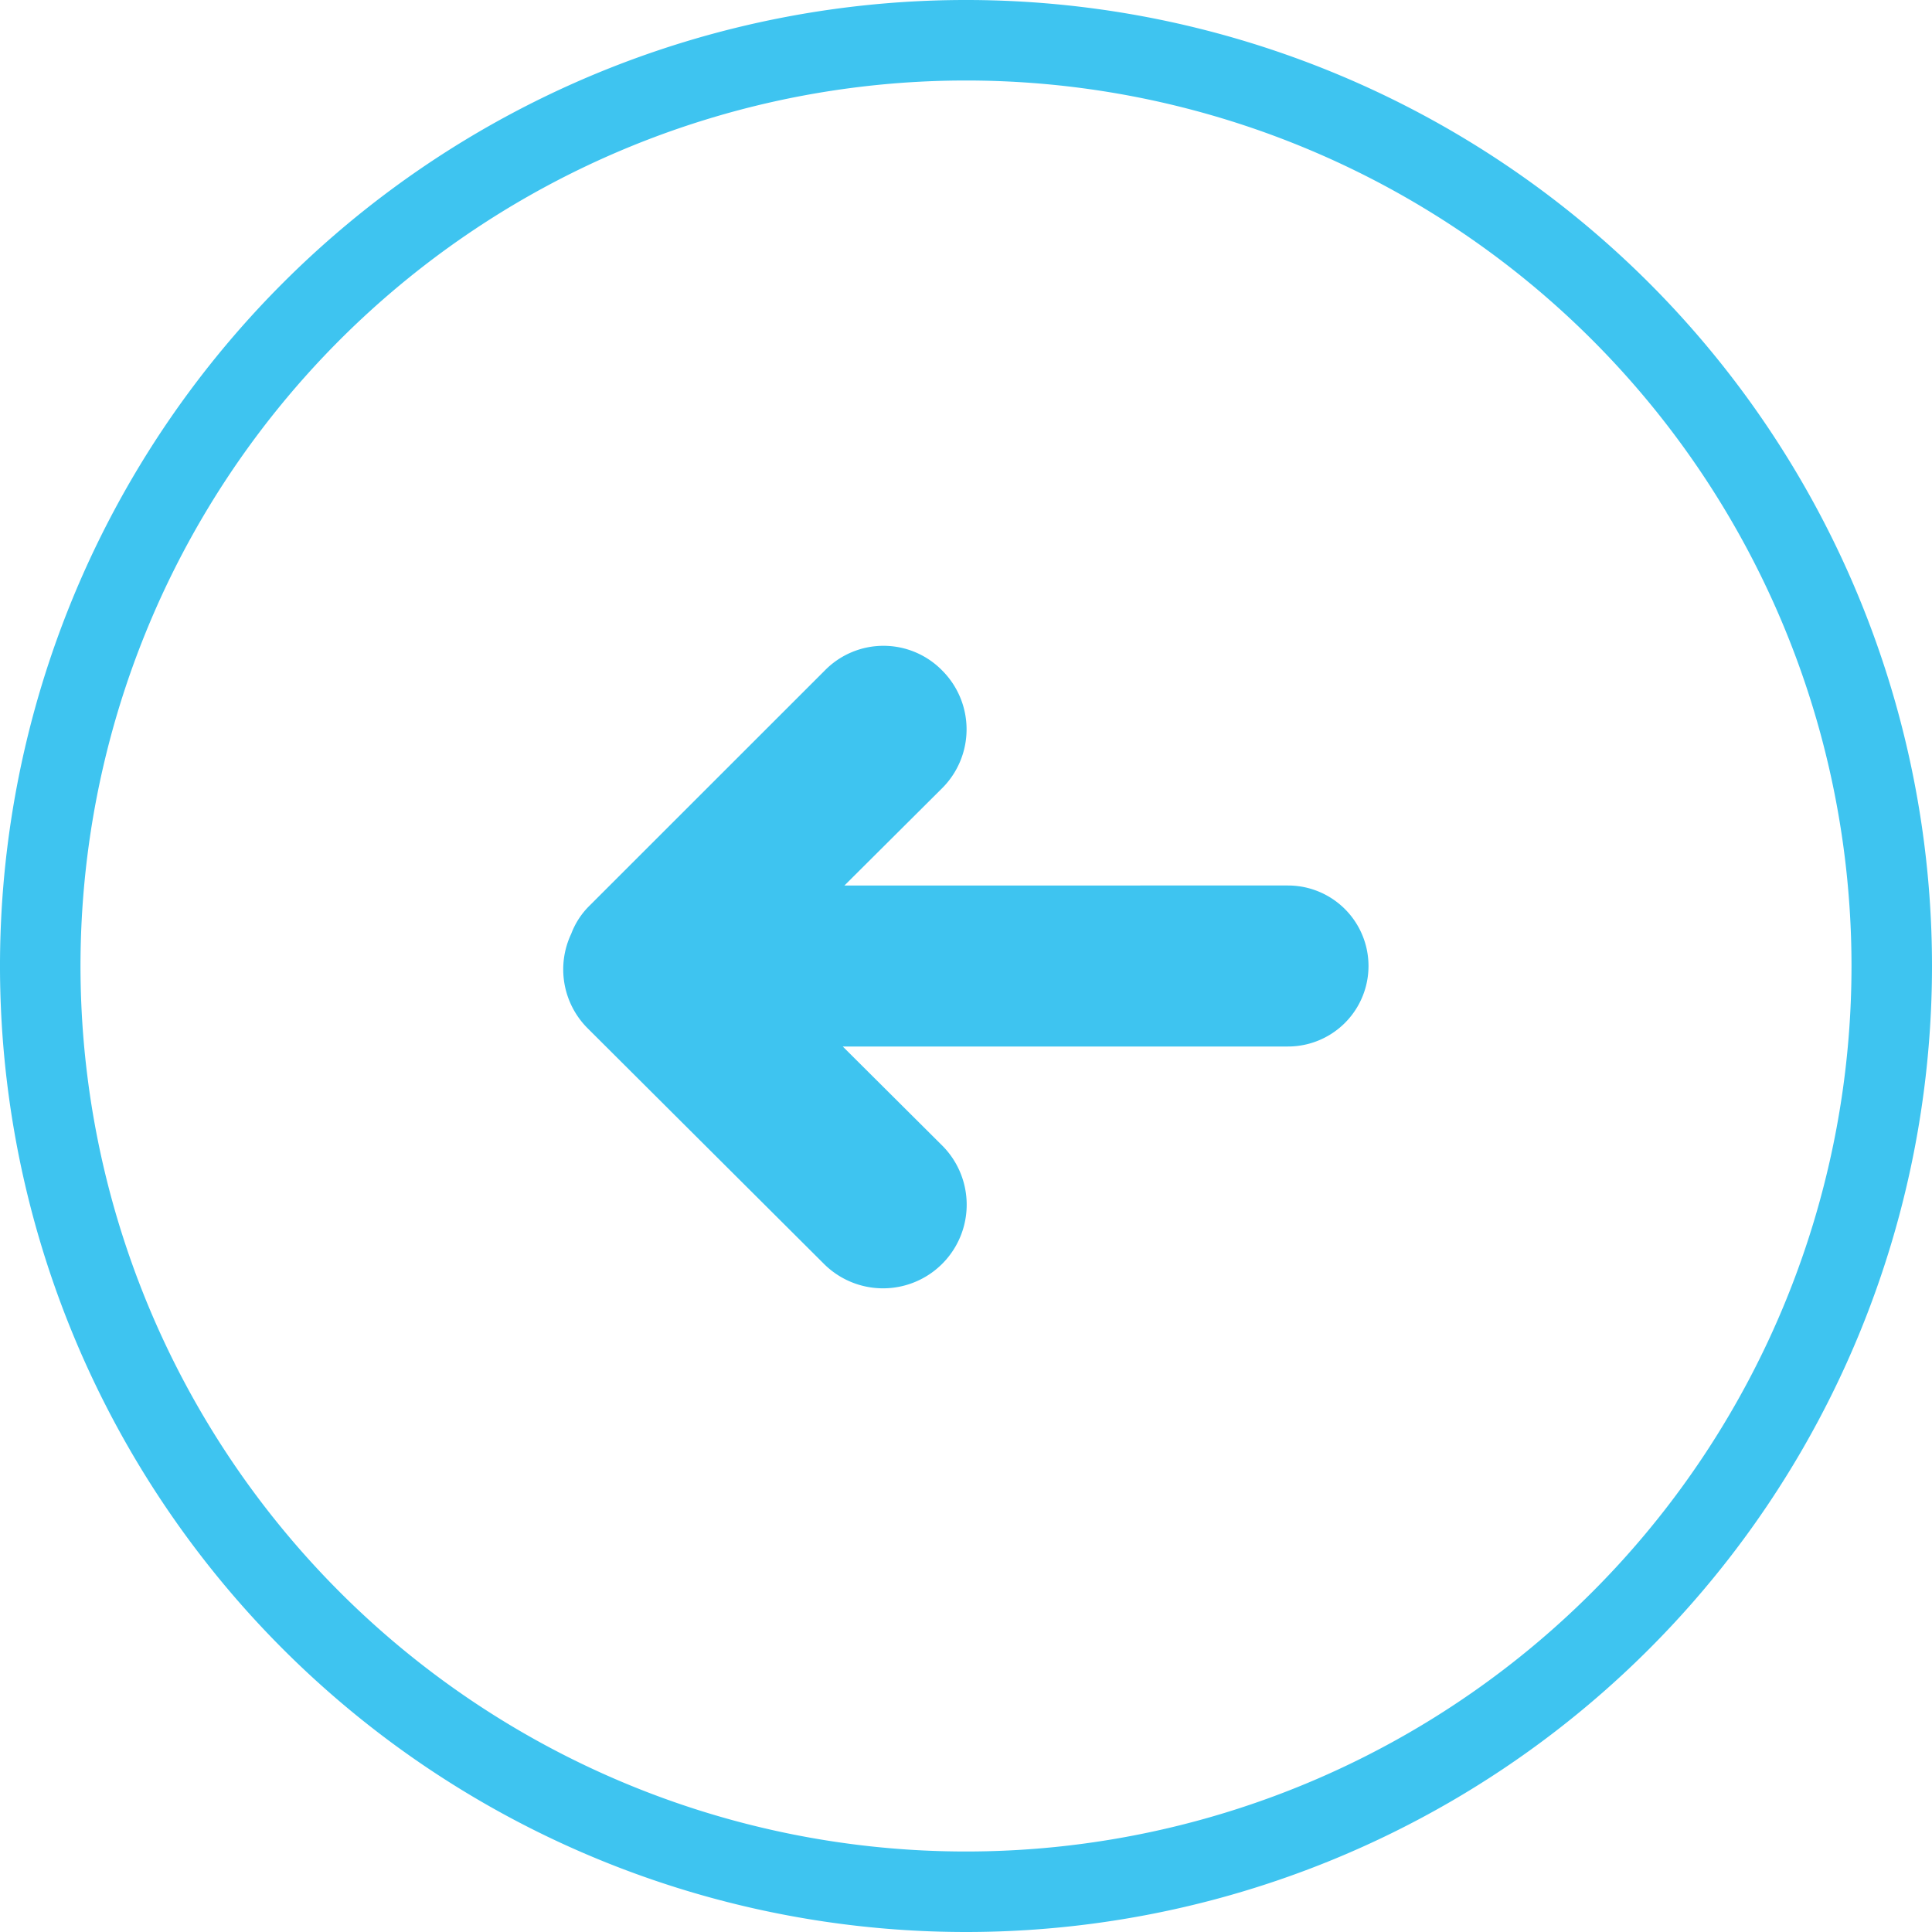 <svg xmlns="http://www.w3.org/2000/svg" width="24" height="24" viewBox="0 0 24 24">
<defs>
    <style>
      .cls-1 {
        fill: #3ec4f0;
        fill-rule: evenodd;
      }
    </style>
  </defs>
  <path id="slider-arrow-left" class="cls-1" d="M184,5331a12,12,0,1,1,12-12A12,12,0,0,1,184,5331Zm0-23a11,11,0,1,0,11,11A11,11,0,0,0,184,5308Zm4,12h-5.531l1.235,1.23a1.039,1.039,0,1,1-1.469,1.47l-2.939-2.93a1.034,1.034,0,0,1-.2-1.17,0.968,0.968,0,0,1,.228-0.35l2.921-2.92a1.02,1.02,0,0,1,1.46,0,1.033,1.033,0,0,1,0,1.46l-1.215,1.21H188A1,1,0,0,1,188,5320Z" transform="translate(-172 -5307)"/>
</svg>
